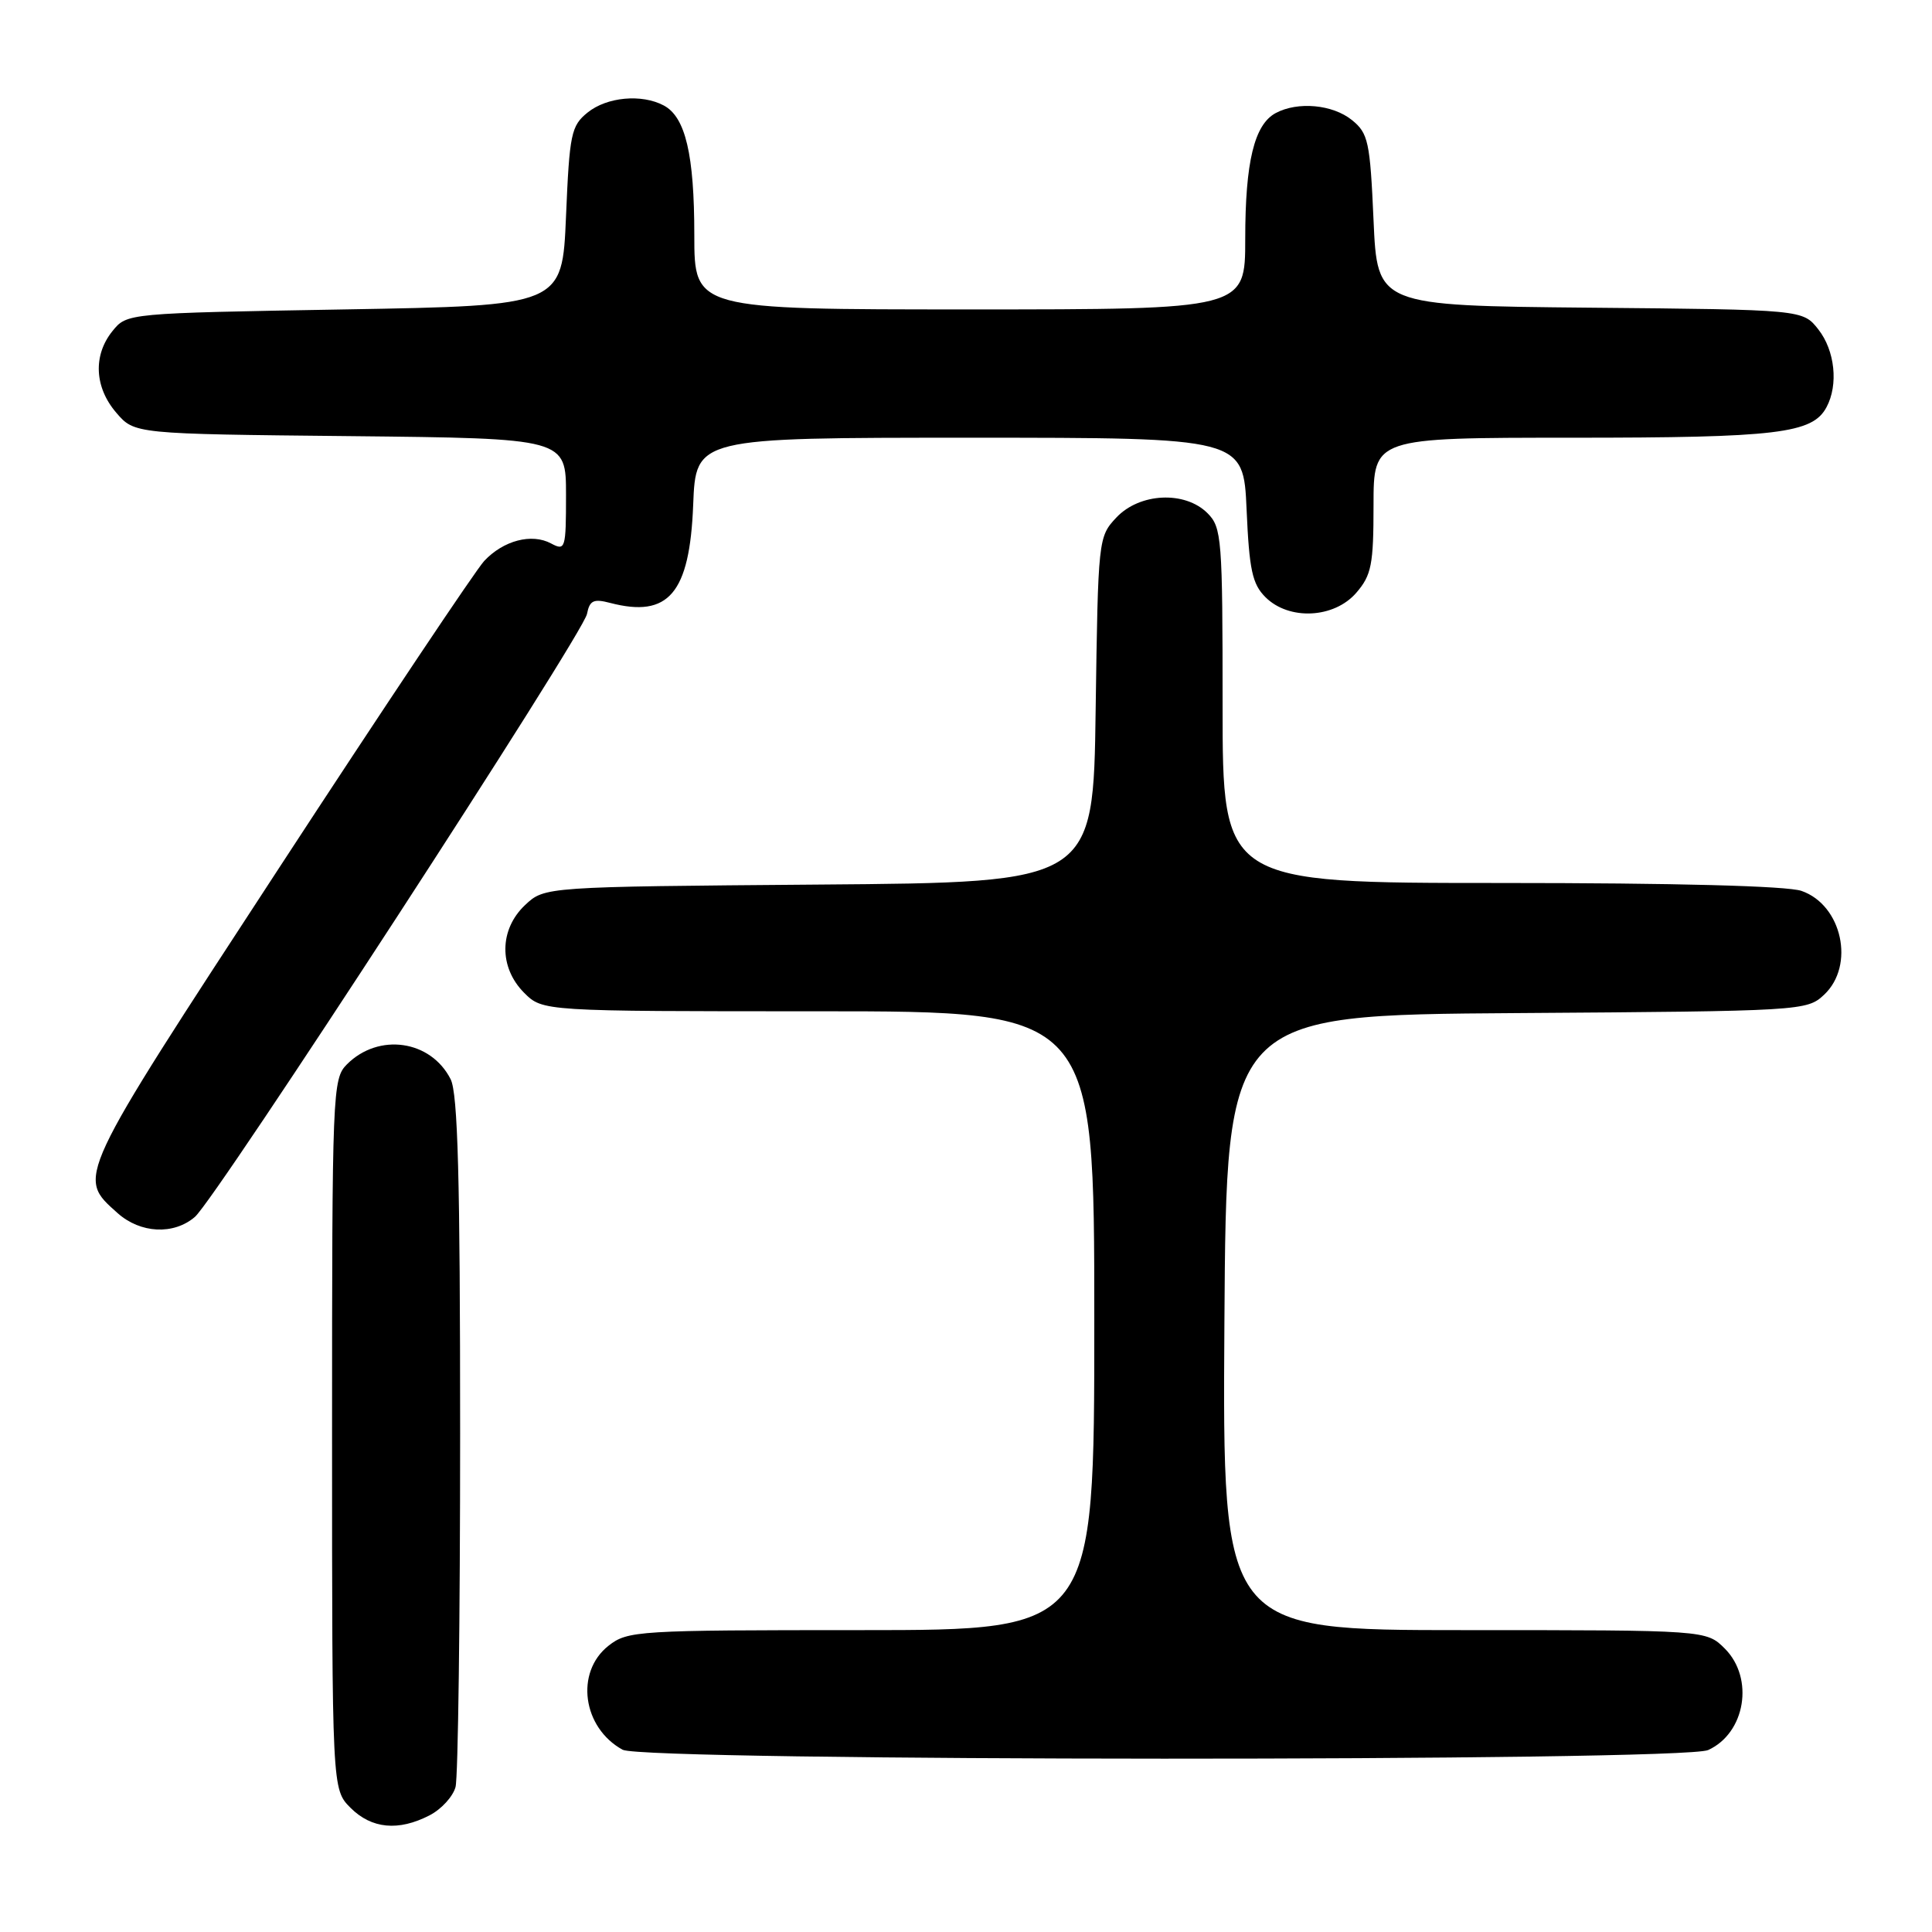 <?xml version="1.0" encoding="UTF-8" standalone="no"?>
<!DOCTYPE svg PUBLIC "-//W3C//DTD SVG 1.1//EN" "http://www.w3.org/Graphics/SVG/1.1/DTD/svg11.dtd" >
<svg xmlns="http://www.w3.org/2000/svg" xmlns:xlink="http://www.w3.org/1999/xlink" version="1.1" viewBox="0 0 256 256">
 <g >
 <path fill="currentColor"
d=" M 56.92 240.54 C 58.48 239.74 60.02 238.05 60.36 236.79 C 60.70 235.53 60.97 214.48 60.97 190.00 C 60.97 156.11 60.67 144.90 59.71 143.00 C 57.08 137.81 50.18 136.82 45.97 141.03 C 44.06 142.94 44.00 144.54 44.00 190.05 C 44.00 237.09 44.00 237.09 46.45 239.55 C 49.24 242.33 52.80 242.67 56.92 240.54 Z  M 226.34 231.89 C 231.28 229.64 232.47 222.38 228.55 218.45 C 226.09 216.00 226.09 216.00 194.03 216.00 C 161.98 216.00 161.98 216.00 162.24 175.25 C 162.50 134.50 162.50 134.50 200.95 134.24 C 238.80 133.98 239.43 133.94 241.70 131.81 C 245.83 127.94 244.09 119.92 238.71 118.05 C 236.82 117.39 222.00 117.00 198.85 117.00 C 162.00 117.00 162.00 117.00 162.00 93.50 C 162.00 71.33 161.89 69.89 160.00 68.00 C 157.01 65.01 151.00 65.30 147.92 68.58 C 145.53 71.13 145.50 71.40 145.18 94.04 C 144.87 116.93 144.87 116.93 108.51 117.21 C 72.16 117.50 72.16 117.50 69.58 119.92 C 66.14 123.16 66.09 128.18 69.45 131.55 C 71.91 134.00 71.91 134.00 108.45 134.00 C 145.00 134.00 145.00 134.00 145.00 175.00 C 145.00 216.00 145.00 216.00 114.13 216.00 C 84.42 216.00 83.17 216.08 80.63 218.07 C 76.18 221.58 77.18 228.93 82.50 231.85 C 85.34 233.40 222.94 233.44 226.34 231.89 Z  M 25.82 161.25 C 28.61 158.87 77.26 84.05 77.78 81.35 C 78.13 79.56 78.65 79.31 80.85 79.89 C 88.60 81.91 91.39 78.62 91.85 66.90 C 92.20 58.00 92.20 58.00 128.48 58.00 C 164.76 58.00 164.76 58.00 165.18 67.52 C 165.53 75.49 165.93 77.38 167.67 79.12 C 170.79 82.24 176.78 81.95 179.72 78.54 C 181.73 76.21 182.00 74.82 182.00 66.94 C 182.00 58.00 182.00 58.00 208.35 58.00 C 235.53 58.00 240.16 57.44 242.02 53.96 C 243.62 50.98 243.14 46.45 240.94 43.65 C 238.88 41.03 238.88 41.03 210.69 40.77 C 182.50 40.50 182.50 40.50 182.00 29.16 C 181.54 18.75 181.30 17.66 179.14 15.91 C 176.58 13.84 171.96 13.42 169.04 14.98 C 166.20 16.50 165.00 21.46 165.00 31.65 C 165.00 41.00 165.00 41.00 128.50 41.00 C 92.00 41.00 92.00 41.00 92.00 31.15 C 92.00 20.49 90.83 15.51 87.96 13.98 C 85.04 12.42 80.42 12.84 77.86 14.91 C 75.68 16.67 75.46 17.73 75.00 28.66 C 74.50 40.50 74.50 40.50 45.66 41.00 C 16.83 41.50 16.82 41.50 14.91 43.86 C 12.31 47.07 12.51 51.32 15.41 54.69 C 17.82 57.50 17.82 57.50 46.41 57.79 C 75.00 58.09 75.00 58.09 75.00 65.58 C 75.00 72.73 74.91 73.02 73.02 72.01 C 70.45 70.63 66.71 71.61 64.16 74.33 C 63.04 75.53 50.82 93.81 37.01 114.96 C 9.86 156.53 10.16 155.89 15.59 160.75 C 18.61 163.44 23.01 163.66 25.82 161.25 Z "/>
</g>
</svg>